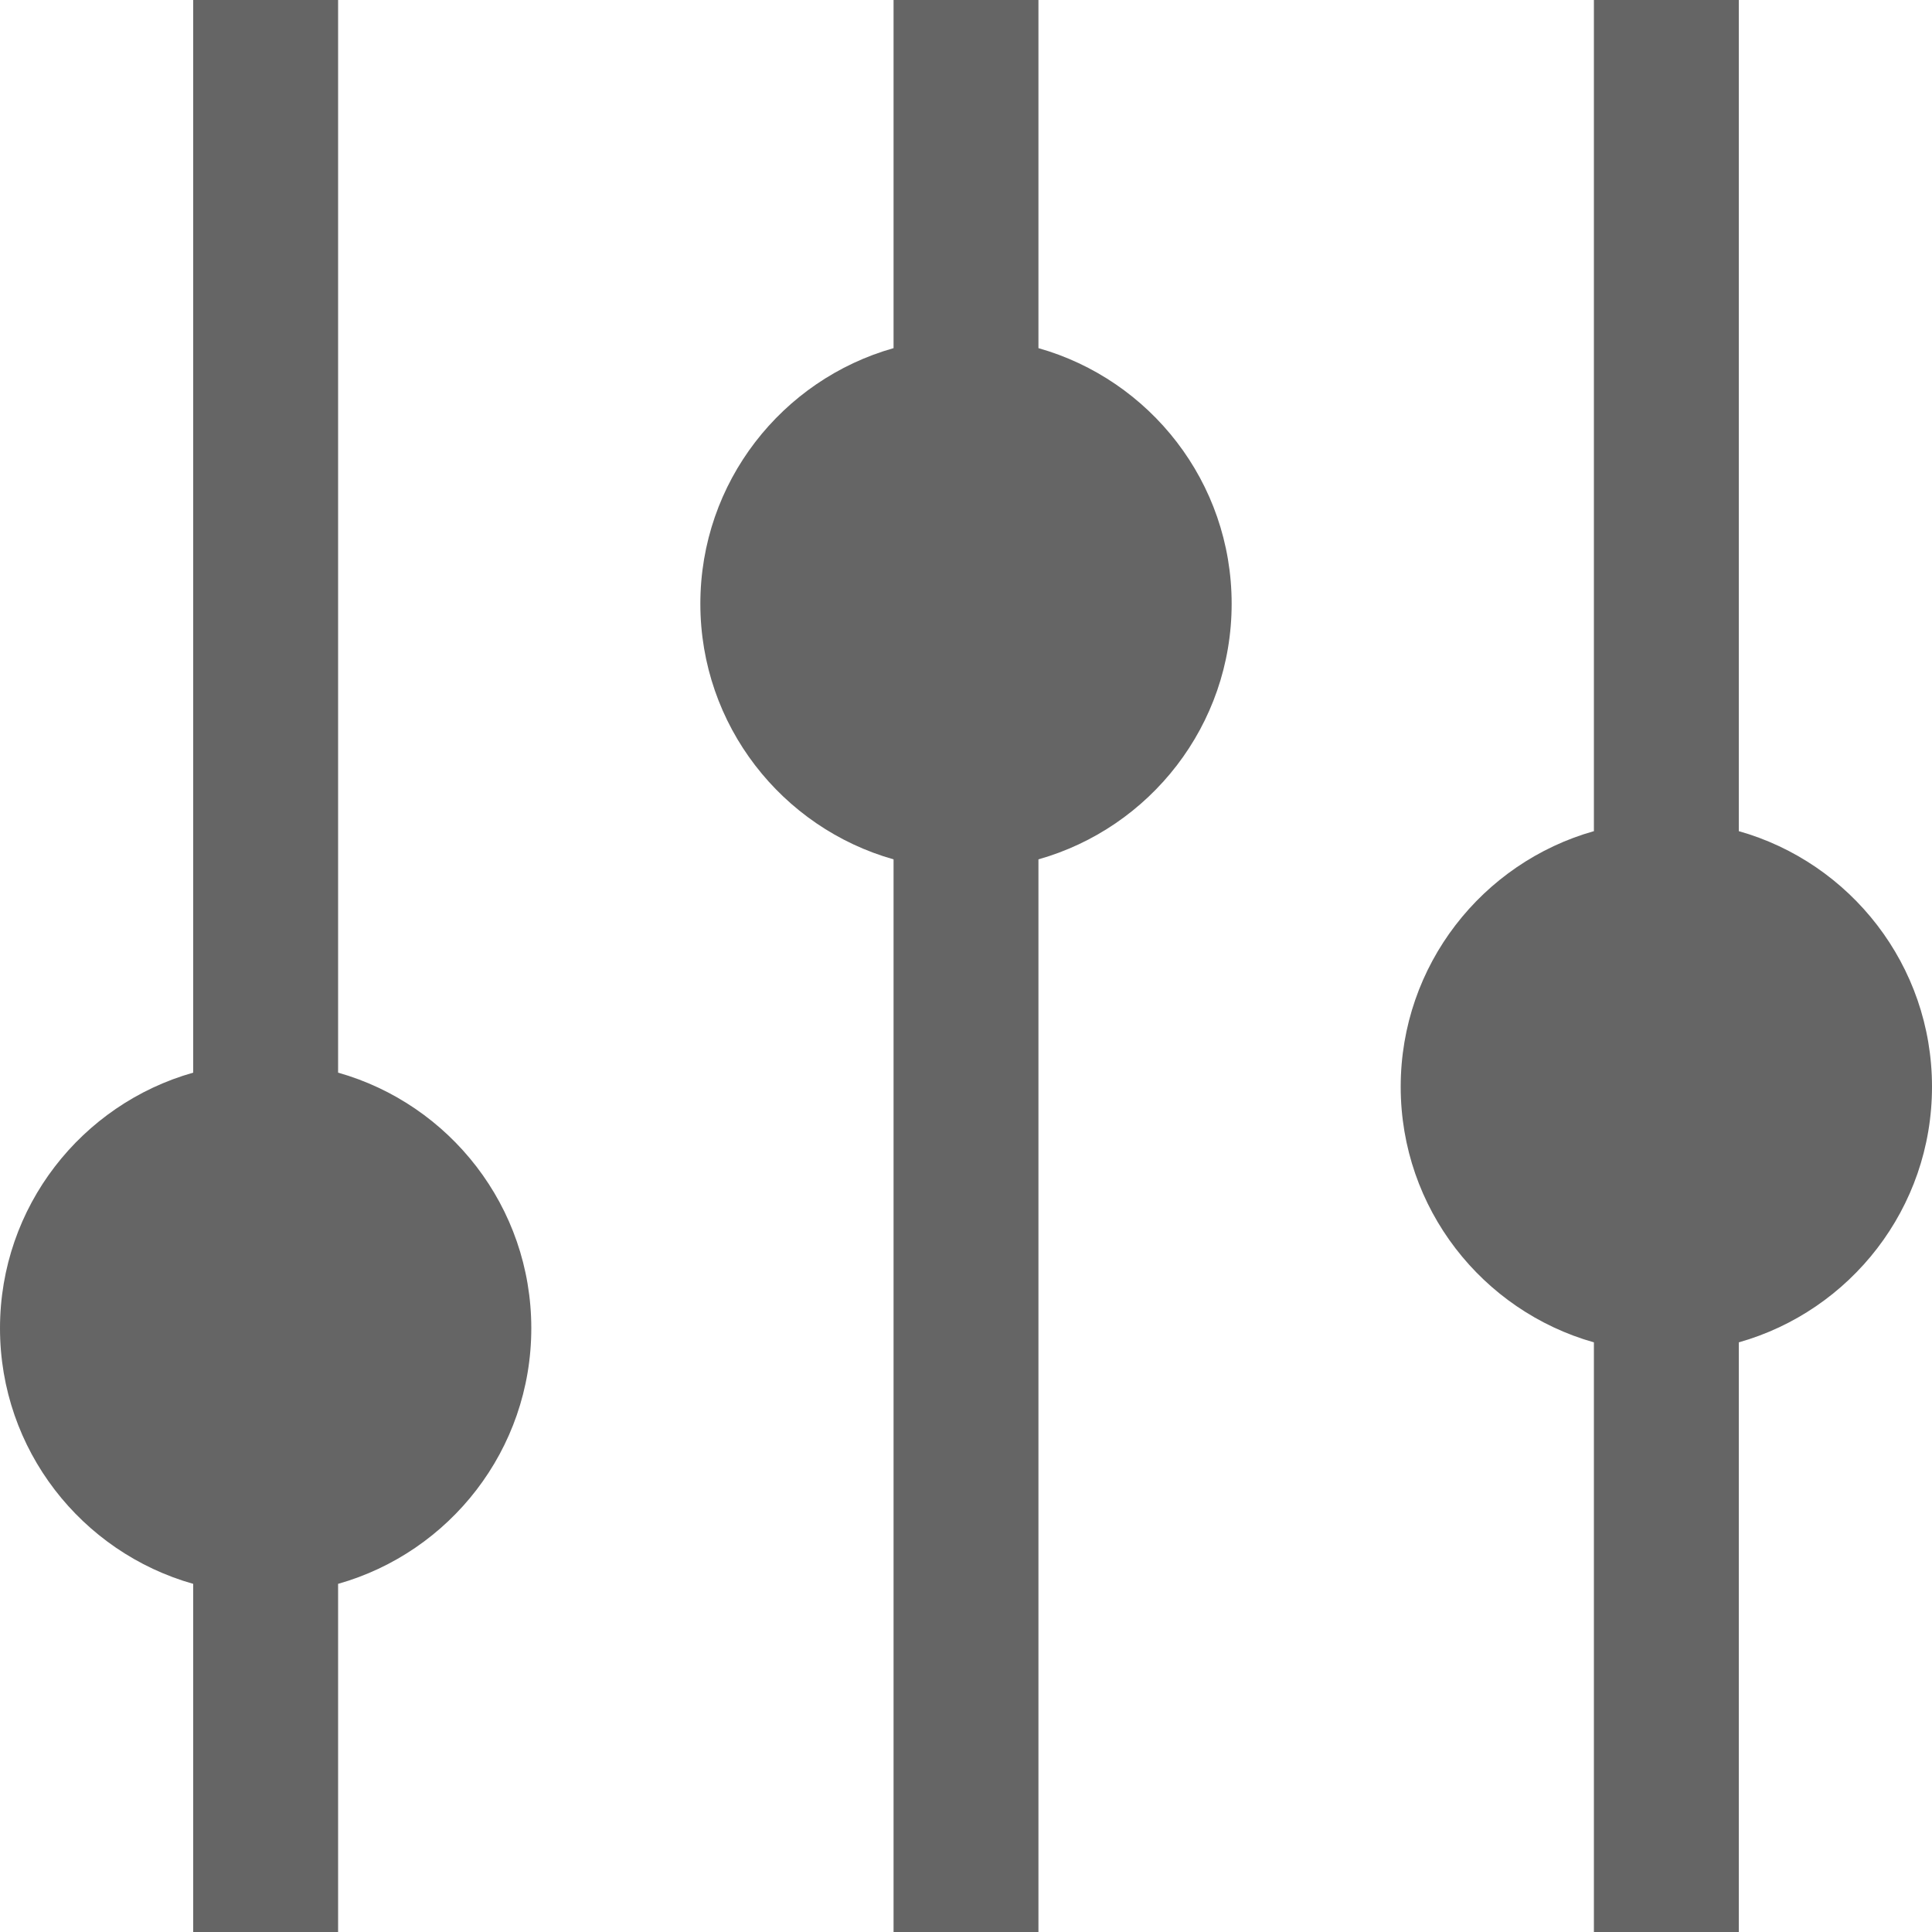 <svg xmlns="http://www.w3.org/2000/svg" width="1em" height="1em" viewBox="0 0 20 20" color="#656565" class="css-ipyg0j e8y1k2l8"><g fill-rule="evenodd" clip-rule="evenodd" fill="currentColor"><path d="M3.5 0H2V11.104C0.846 11.43 0 12.491 0 13.75C0 15.009 0.846 16.07 2 16.396V20H3.5V16.396C4.654 16.07 5.5 15.009 5.5 13.75C5.5 12.491 4.654 11.43 3.5 11.104V0ZM10.75 0H9.25V3.604C8.096 3.93 7.25 4.991 7.25 6.25C7.25 7.509 8.096 8.57 9.25 8.896V20H10.75V8.896C11.904 8.57 12.75 7.509 12.75 6.25C12.75 4.991 11.904 3.93 10.75 3.604V0ZM16.5 0H18V8.604C19.154 8.93 20 9.991 20 11.25C20 12.509 19.154 13.57 18 13.896V20H16.5V13.896C15.346 13.57 14.5 12.509 14.5 11.25C14.5 9.991 15.346 8.93 16.5 8.604V0Z"/></g></svg>